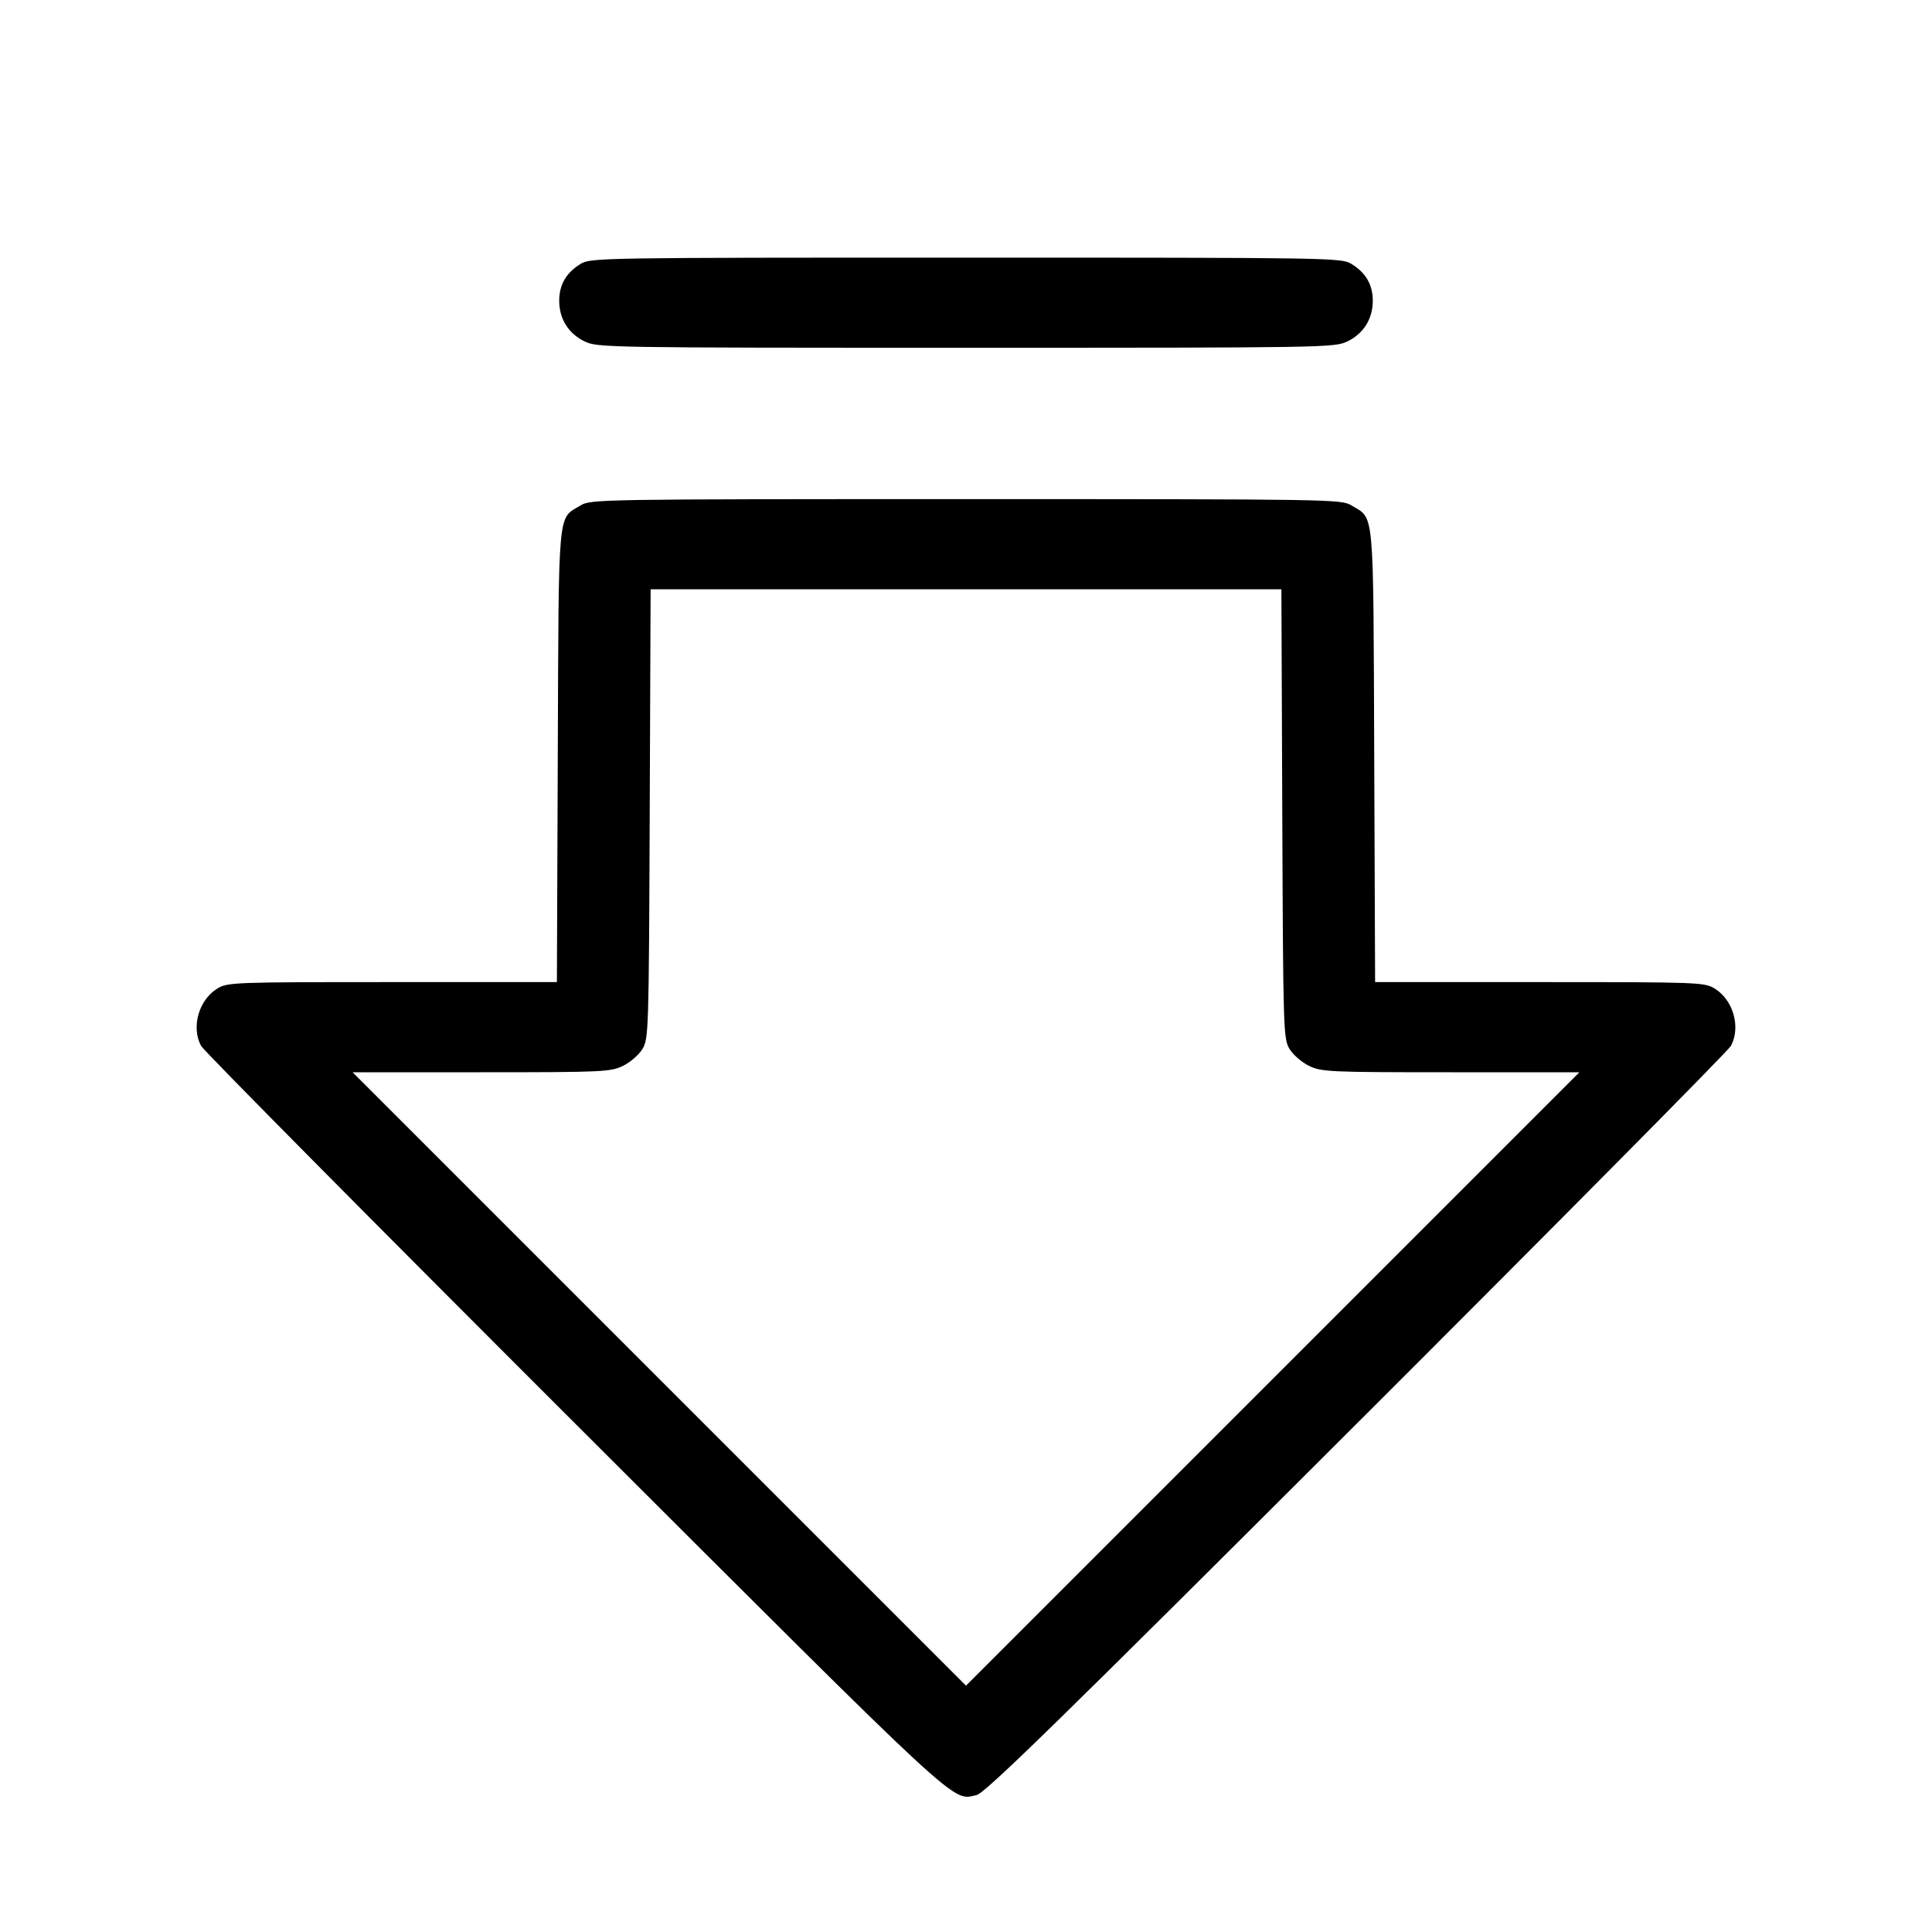 <svg fill="currentColor" viewBox="0 0 256 256" xmlns="http://www.w3.org/2000/svg"><path d="M76.930 34.968 C 75.029 36.127,74.098 37.731,74.098 39.847 C 74.098 42.245,75.317 44.199,77.459 45.236 C 79.165 46.062,80.249 46.080,128.000 46.080 C 175.751 46.080,176.835 46.062,178.541 45.236 C 180.683 44.199,181.902 42.245,181.902 39.847 C 181.902 37.731,180.971 36.127,179.070 34.968 C 177.739 34.156,176.518 34.137,128.000 34.137 C 79.482 34.137,78.261 34.156,76.930 34.968 M76.930 66.968 C 73.851 68.845,74.040 66.773,73.909 100.141 L 73.791 130.133 51.986 130.133 C 30.869 130.133,30.137 130.160,28.789 130.993 C 26.331 132.512,25.317 136.092,26.639 138.581 C 26.975 139.215,49.295 161.748,76.239 188.654 C 128.232 240.576,126.045 238.552,129.387 237.861 C 130.506 237.630,140.232 228.130,179.761 188.654 C 206.705 161.748,229.025 139.215,229.361 138.581 C 230.683 136.092,229.669 132.512,227.211 130.993 C 225.863 130.160,225.131 130.133,204.014 130.133 L 182.209 130.133 182.091 100.141 C 181.960 66.773,182.149 68.845,179.070 66.968 C 177.739 66.156,176.518 66.137,128.000 66.137 C 79.482 66.137,78.261 66.156,76.930 66.968 M169.909 107.840 C 170.023 136.625,170.054 137.646,170.871 138.996 C 171.335 139.763,172.500 140.771,173.459 141.236 C 175.107 142.034,176.136 142.080,192.241 142.080 L 209.279 142.080 168.640 182.720 L 128.000 223.359 87.360 182.720 L 46.721 142.080 63.759 142.080 C 79.864 142.080,80.893 142.034,82.541 141.236 C 83.500 140.771,84.665 139.763,85.129 138.996 C 85.946 137.646,85.977 136.625,86.091 107.840 L 86.209 78.080 128.000 78.080 L 169.791 78.080 169.909 107.840 " stroke="none" fill-rule="evenodd"></path></svg>